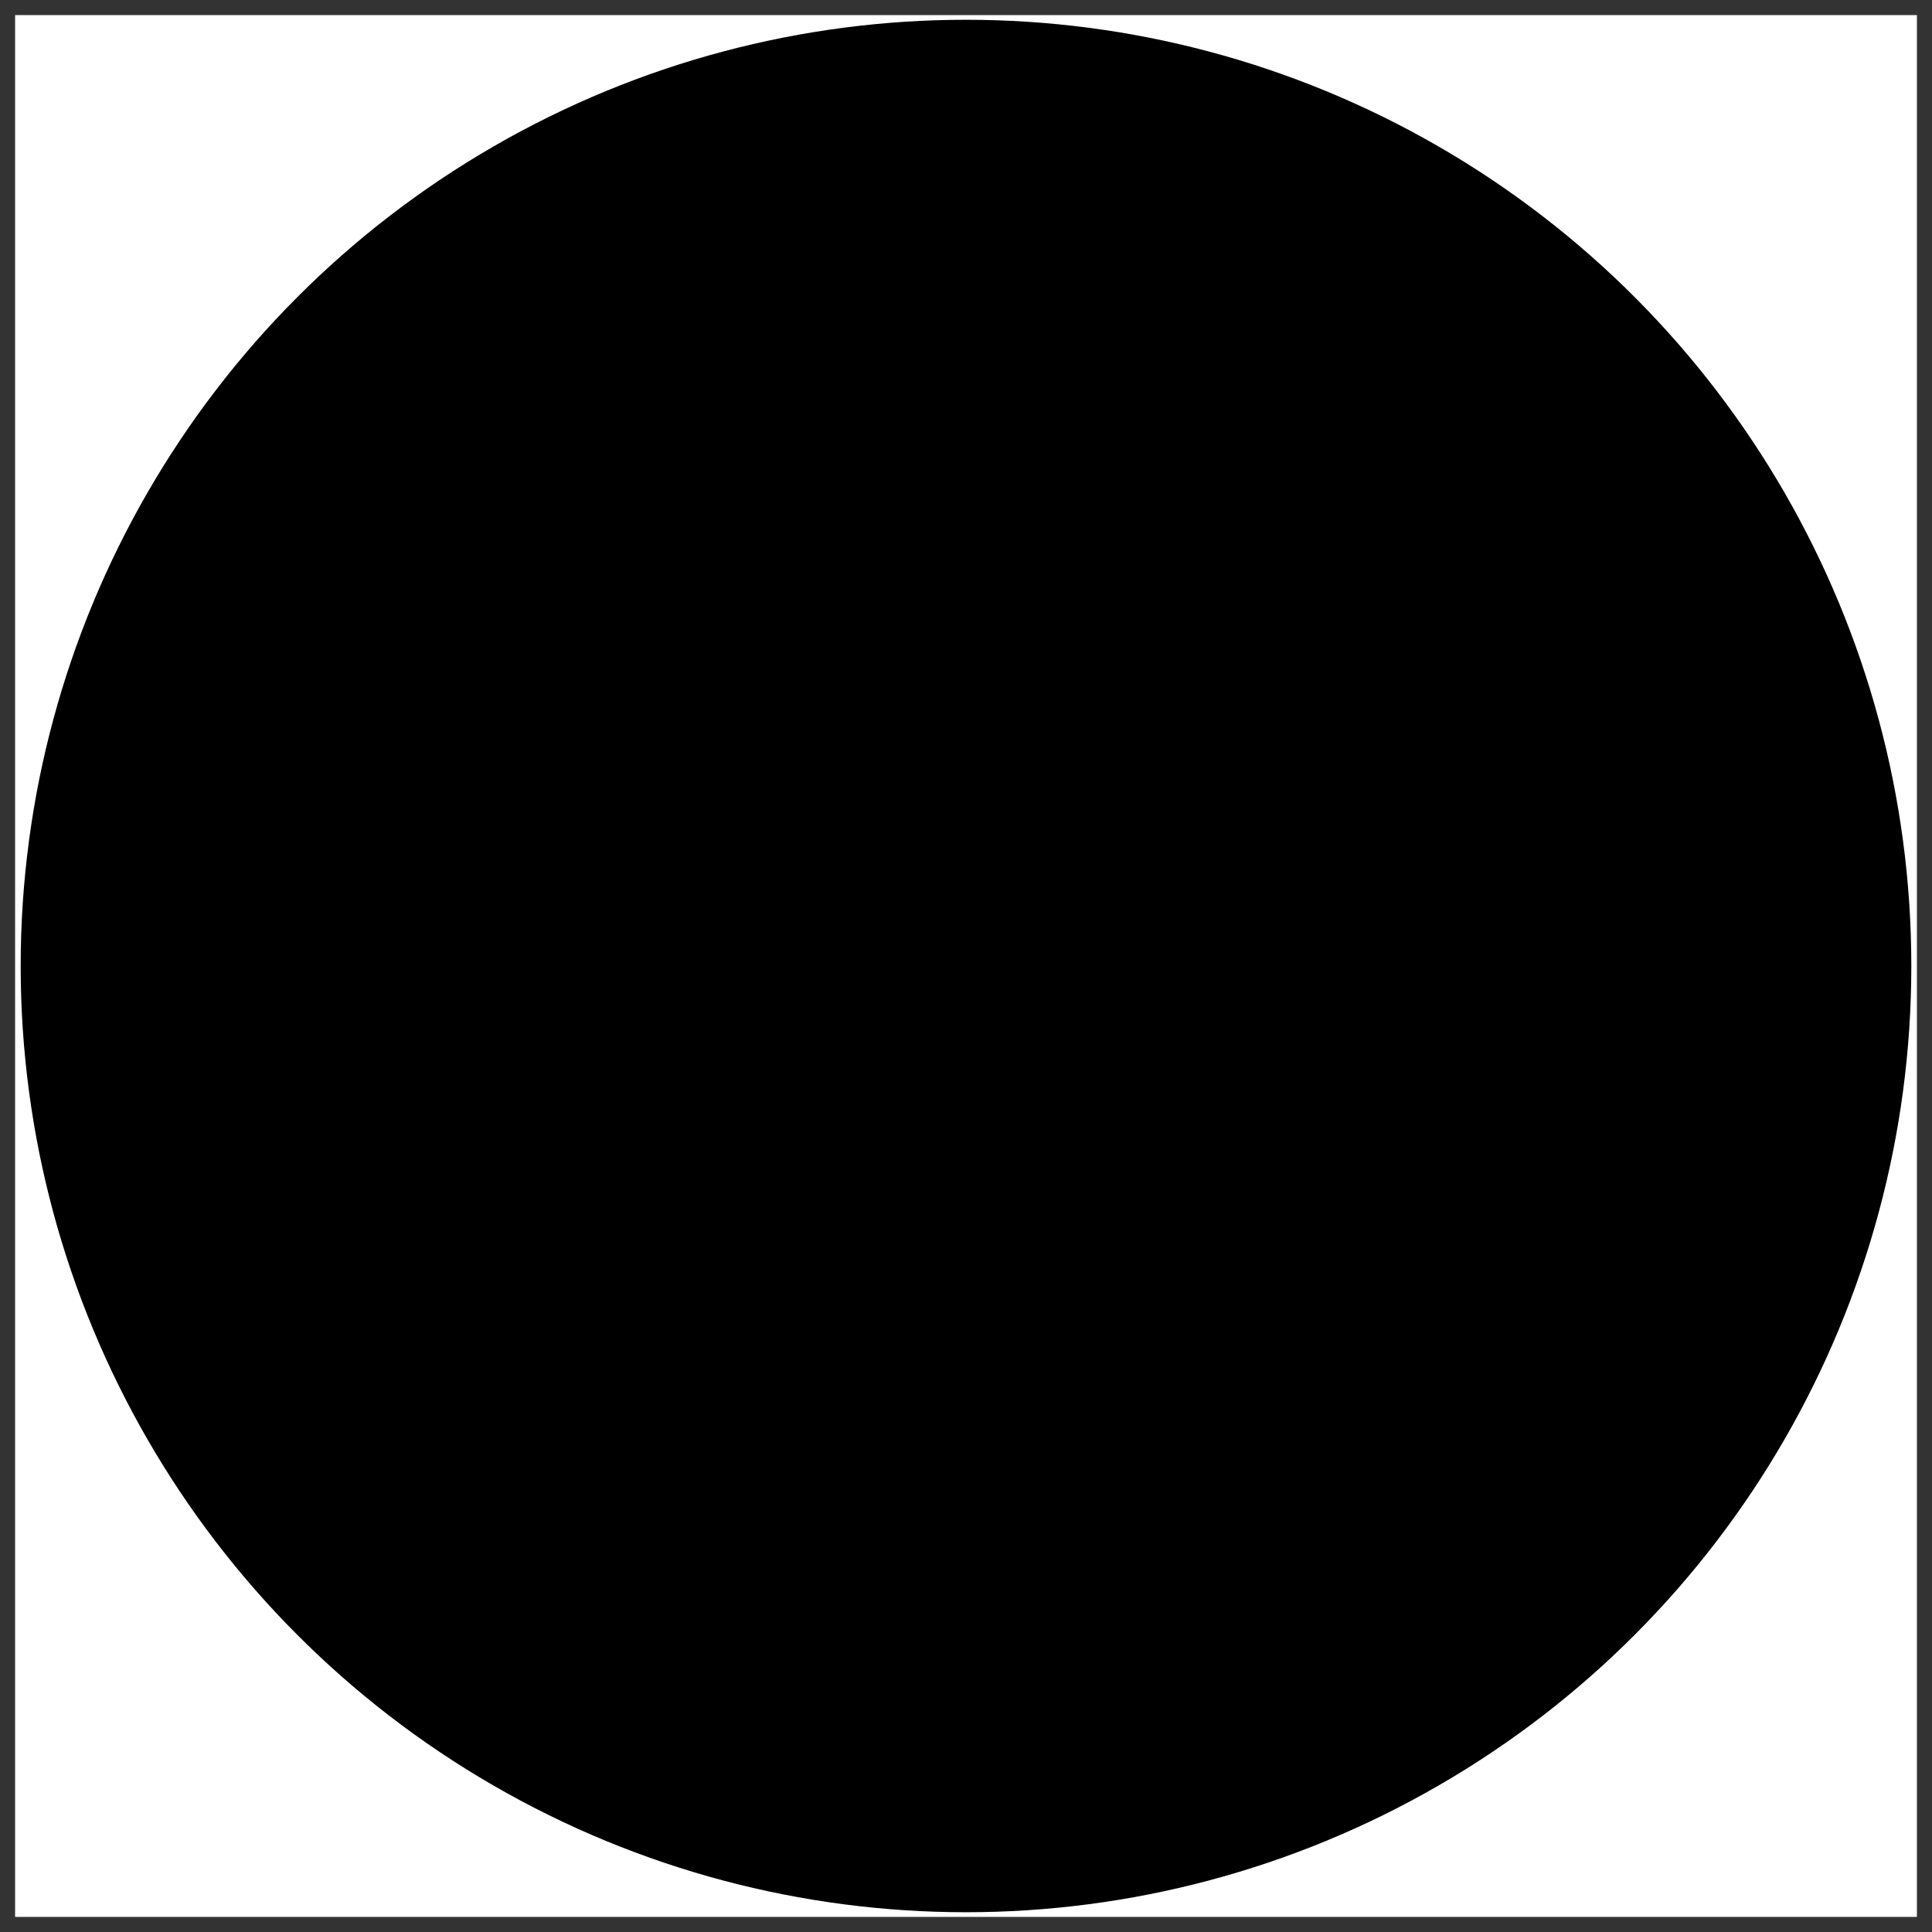 <svg id="图层_2" data-name="图层 2" xmlns="http://www.w3.org/2000/svg" viewBox="0 0 128 128"><defs><style>.cls-bwdyyi3n{fill:#333;}.cls-61odpesikzlbdbb{fill:none;stroke:#333;stroke-linejoin:round;}.cls-iwgr2hka{opacity:0.16;}</style></defs><g id="运行水电厂"><path class="cls-bwdyyi3n" d="M127,1V127H1V1H127m1-1H0V128H128V0Z"/><line class="cls-4kzlbdbb" x1="127.5" y1="0.5" x2="0.5" y2="127.5"/><line class="cls-4kzlbdbb" x1="0.5" y1="0.5" x2="127.5" y2="127.5"/><ellipse class="cls-4kzlbdbb" cx="64" cy="64" rx="62.63" ry="62.69"/><g class="cls-iwgr2hka"></g></g></svg>